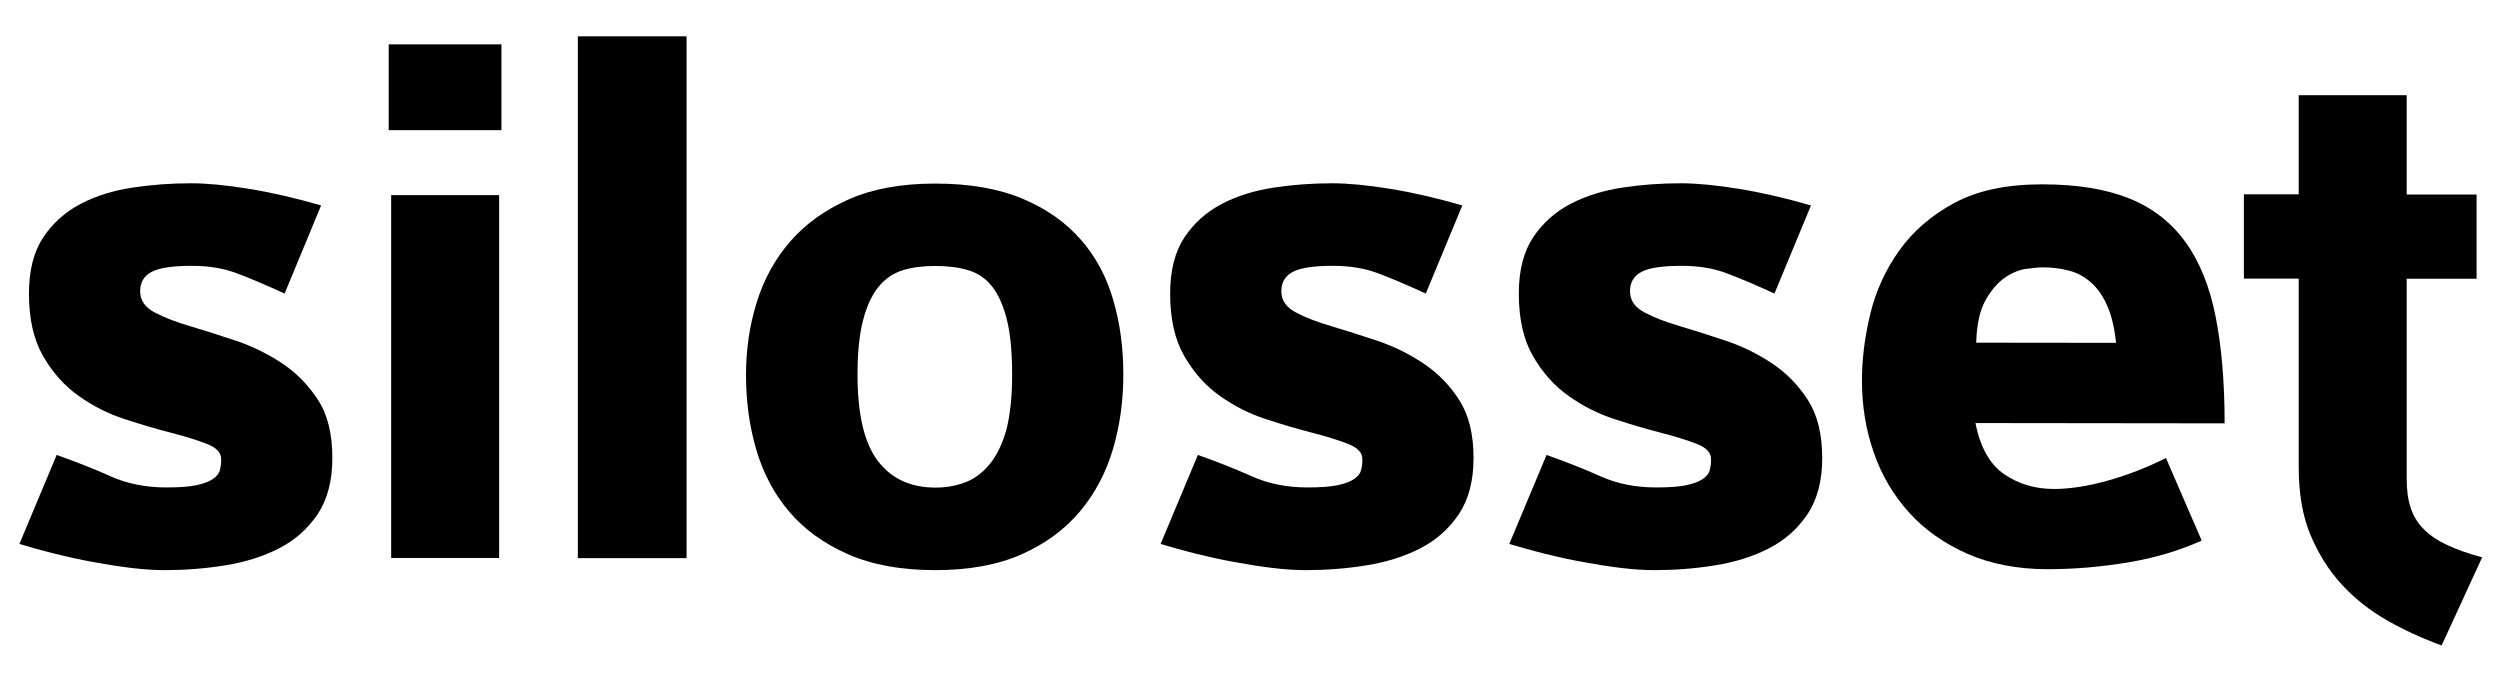 <?xml version="1.0" encoding="utf-8"?>
<!-- Generator: Adobe Illustrator 28.0.0, SVG Export Plug-In . SVG Version: 6.00 Build 0)  -->
<svg version="1.1" id="Layer_1" xmlns="http://www.w3.org/2000/svg" xmlns:xlink="http://www.w3.org/1999/xlink" x="0px" y="0px"
	 viewBox="0 0 1623.3 436.7"
	 fill="#000"
	  style="enable-background:new 0 0 1623.3 436.7;" xml:space="preserve">
<path d="M215.8,297.4c0,14.8-3.2,26.9-9.5,36.4c-6.4,9.5-14.7,16.9-25,22.2c-10.3,5.3-22,9-35.1,11.1c-13.1,2.1-26.1,3.1-39.2,3.1
	c-6.9,0-14.4-0.5-22.4-1.5c-8.1-1-16.3-2.3-24.8-3.9c-8.4-1.5-16.7-3.4-24.8-5.4c-8.1-2.1-15.6-4.1-22.4-6.2l24.2-57.8
	c12.7,4.5,24.4,9.1,35.1,13.9c10.7,4.8,22.7,7.2,36.1,7.2c8.6,0,15.2-0.5,19.8-1.5c4.6-1,8.2-2.4,10.6-4.1c2.4-1.7,3.9-3.6,4.4-5.7
	c0.5-2.1,0.8-4,0.8-5.7v-1.5c0-4.1-3.1-7.4-9.3-9.8c-6.2-2.4-13.9-4.8-23.2-7.2c-9.3-2.4-19.3-5.3-29.9-8.8
	c-10.7-3.4-20.6-8.4-29.9-15c-9.3-6.5-17-15.1-23.2-25.8c-6.2-10.6-9.3-24.2-9.3-40.7c0-15.1,3.1-27.3,9.3-36.6s14.3-16.5,24.2-21.7
	s21.2-8.7,33.8-10.6c12.6-1.9,25.2-2.8,37.9-2.8c10.3,0,22.9,1.2,37.6,3.6c14.8,2.4,30.4,6,46.9,10.8l-23.7,57.2
	c-12-5.5-22.4-9.9-30.9-13.1c-8.6-3.3-18.4-4.9-29.4-4.9c-12.4,0-21.1,1.3-26,3.9c-5,2.6-7.5,6.8-7.5,12.6c0,5.9,3.1,10.4,9.3,13.7
	c6.2,3.3,13.9,6.3,23.2,9c9.3,2.8,19.2,5.9,29.9,9.5c10.6,3.6,20.6,8.5,29.9,14.7s17,14.1,23.2,23.7
	C212.8,269.4,215.8,281.9,215.8,297.4z"/>
<path d="M252.4,84.4V28.8h73.2v55.7H252.4z M254,362.4V126.7h70.1v235.6H254z"/>
<path d="M375.2,362.4V23.6h70.6v338.8H375.2z"/>
<path d="M729.4,243.3c0,16.8-2.2,32.9-6.7,48.2c-4.5,15.3-11.6,28.8-21.4,40.5c-9.8,11.7-22.4,21-37.9,27.9
	c-15.5,6.9-34.2,10.3-56.2,10.3s-40.8-3.4-56.5-10.3c-15.7-6.9-28.4-16.1-38.2-27.6c-9.8-11.5-16.9-24.9-21.4-40.2
	c-4.5-15.3-6.7-31.5-6.7-48.7c0-16.5,2.3-32.2,7-47.2c4.6-14.9,11.9-28.1,21.7-39.4c9.8-11.3,22.4-20.4,37.9-27.3
	c15.5-6.9,34.2-10.3,56.2-10.3c22.3,0,41.2,3.3,56.7,9.8c15.5,6.5,28.1,15.4,37.9,26.6c9.8,11.2,16.8,24.3,21.1,39.4
	C727.3,209.9,729.4,226.1,729.4,243.3z M657.2,243.3c0-14.4-1.1-26.2-3.3-35.3c-2.2-9.1-5.4-16.3-9.5-21.7
	c-4.1-5.3-9.3-8.9-15.5-10.8c-6.2-1.9-13.4-2.8-21.7-2.8c-7.9,0-15,0.9-21.1,2.8s-11.4,5.5-15.7,10.8s-7.7,12.6-10,21.7
	c-2.4,9.1-3.6,20.9-3.6,35.3c0,25.8,4.4,44.4,13.2,56c8.8,11.5,21.2,17.3,37.4,17.3c6.9,0,13.3-1.1,19.3-3.4c6-2.2,11.3-6.2,16-11.9
	c4.6-5.7,8.2-13.1,10.8-22.4C655.9,269.5,657.2,257.7,657.2,243.3z"/>
<path d="M956.8,297.4c0,14.8-3.2,26.9-9.5,36.4c-6.4,9.5-14.7,16.9-25,22.2c-10.3,5.3-22,9-35.1,11.1c-13.1,2.1-26.1,3.1-39.2,3.1
	c-6.9,0-14.4-0.5-22.4-1.5c-8.1-1-16.3-2.3-24.8-3.9c-8.4-1.5-16.7-3.4-24.8-5.4c-8.1-2.1-15.6-4.1-22.4-6.2l24.2-57.8
	c12.7,4.5,24.4,9.1,35.1,13.9c10.7,4.8,22.7,7.2,36.1,7.2c8.6,0,15.2-0.5,19.8-1.5c4.6-1,8.2-2.4,10.6-4.1c2.4-1.7,3.9-3.6,4.4-5.7
	c0.5-2.1,0.8-4,0.8-5.7v-1.5c0-4.1-3.1-7.4-9.3-9.8c-6.2-2.4-13.9-4.8-23.2-7.2c-9.3-2.4-19.3-5.3-29.9-8.8
	c-10.7-3.4-20.6-8.4-29.9-15c-9.3-6.5-17-15.1-23.2-25.8c-6.2-10.6-9.3-24.2-9.3-40.7c0-15.1,3.1-27.3,9.3-36.6s14.3-16.5,24.2-21.7
	c10-5.2,21.2-8.7,33.8-10.6c12.5-1.9,25.2-2.8,37.9-2.8c10.3,0,22.9,1.2,37.6,3.6c14.8,2.4,30.4,6,46.9,10.8l-23.7,57.2
	c-12-5.5-22.3-9.9-30.9-13.1c-8.6-3.3-18.4-4.9-29.4-4.9c-12.4,0-21.1,1.3-26,3.9c-5,2.6-7.5,6.8-7.5,12.6c0,5.9,3.1,10.4,9.3,13.7
	c6.2,3.3,13.9,6.3,23.2,9c9.3,2.8,19.2,5.9,29.9,9.5c10.7,3.6,20.6,8.5,29.9,14.7c9.3,6.2,17,14.1,23.2,23.7
	C953.7,269.4,956.8,281.9,956.8,297.4z"/>
<path d="M1183.2,297.4c0,14.8-3.2,26.9-9.5,36.4c-6.4,9.5-14.7,16.9-25,22.2c-10.3,5.3-22,9-35.1,11.1c-13.1,2.1-26.1,3.1-39.2,3.1
	c-6.9,0-14.4-0.5-22.4-1.5c-8.1-1-16.3-2.3-24.8-3.9c-8.4-1.5-16.7-3.4-24.8-5.4c-8.1-2.1-15.6-4.1-22.4-6.2l24.2-57.8
	c12.7,4.5,24.4,9.1,35.1,13.9c10.7,4.8,22.7,7.2,36.1,7.2c8.6,0,15.2-0.5,19.8-1.5c4.6-1,8.2-2.4,10.6-4.1c2.4-1.7,3.9-3.6,4.4-5.7
	c0.5-2.1,0.8-4,0.8-5.7v-1.5c0-4.1-3.1-7.4-9.3-9.8c-6.2-2.4-13.9-4.8-23.2-7.2c-9.3-2.4-19.3-5.3-29.9-8.8
	c-10.7-3.4-20.6-8.4-29.9-15c-9.3-6.5-17-15.1-23.2-25.8c-6.2-10.6-9.3-24.2-9.3-40.7c0-15.1,3.1-27.3,9.3-36.6s14.3-16.5,24.2-21.7
	c10-5.2,21.2-8.7,33.8-10.6c12.5-1.9,25.2-2.8,37.9-2.8c10.3,0,22.9,1.2,37.6,3.6c14.8,2.4,30.4,6,46.9,10.8l-23.7,57.2
	c-12-5.5-22.3-9.9-30.9-13.1c-8.6-3.3-18.4-4.9-29.4-4.9c-12.4,0-21.1,1.3-26,3.9c-5,2.6-7.5,6.8-7.5,12.6c0,5.9,3.1,10.4,9.3,13.7
	c6.2,3.3,13.9,6.3,23.2,9c9.3,2.8,19.2,5.9,29.9,9.5c10.7,3.6,20.6,8.5,29.9,14.7s17,14.1,23.2,23.7
	C1180.1,269.4,1183.2,281.9,1183.2,297.4z"/>
<path d="M1282.7,274.7c3.1,15.8,9.4,26.9,18.8,33.3c9.4,6.4,20.2,9.5,32.2,9.5c10.3,0,21.9-1.8,34.8-5.4
	c12.9-3.6,25.5-8.5,37.9-14.7l23.2,53.6c-14.4,6.5-30.4,11.3-47.9,14.2c-17.5,2.9-34.9,4.4-52.1,4.4c-19.6,0-37-3.4-52.1-10
	c-15.1-6.7-27.8-15.6-37.9-26.8c-10.1-11.2-17.8-24.1-22.9-38.9c-5.2-14.8-7.7-30.4-7.7-46.9c0-13.8,1.8-28.1,5.4-43.1
	c3.6-14.9,9.9-28.7,18.8-41.2c8.9-12.5,20.9-22.9,35.8-30.9c15-8.1,33.9-12.1,57-12.1c22.3,0,41.1,3,56.2,9
	c15.1,6,27.3,15.4,36.6,28.1c9.3,12.7,15.9,28.9,19.8,48.5s5.9,42.8,5.9,69.6L1282.7,274.7L1282.7,274.7z M1374,222.6
	c-1-9.6-2.9-17.6-5.7-24c-2.8-6.4-6.3-11.4-10.6-15.2c-4.3-3.8-9.1-6.4-14.4-7.7c-5.3-1.4-10.9-2.1-16.8-2.1c-2.8,0-6.4,0.4-11.1,1
	c-4.6,0.7-9.3,2.7-13.9,5.9c-4.6,3.3-8.8,8.2-12.4,14.7s-5.6,15.6-5.9,27.3L1374,222.6L1374,222.6z"/>
<path d="M1585.4,419.1c-12.4-4.5-24.2-9.9-35.3-16.2c-11.2-6.4-21-14.1-29.4-23.2c-8.4-9.1-15.2-19.9-20.4-32.2s-7.7-27.1-7.7-44.4
	V180.9H1457v-54.7h35.6V61.8h70.1v64.5h45.4v54.7h-45.4v129.4c0,7.6,0.8,14,2.6,19.3c1.7,5.3,4.6,10,8.5,13.9c3.9,4,9,7.4,15.2,10.3
	c6.2,2.9,13.8,5.6,22.7,8L1585.4,419.1z"/>
</svg>
